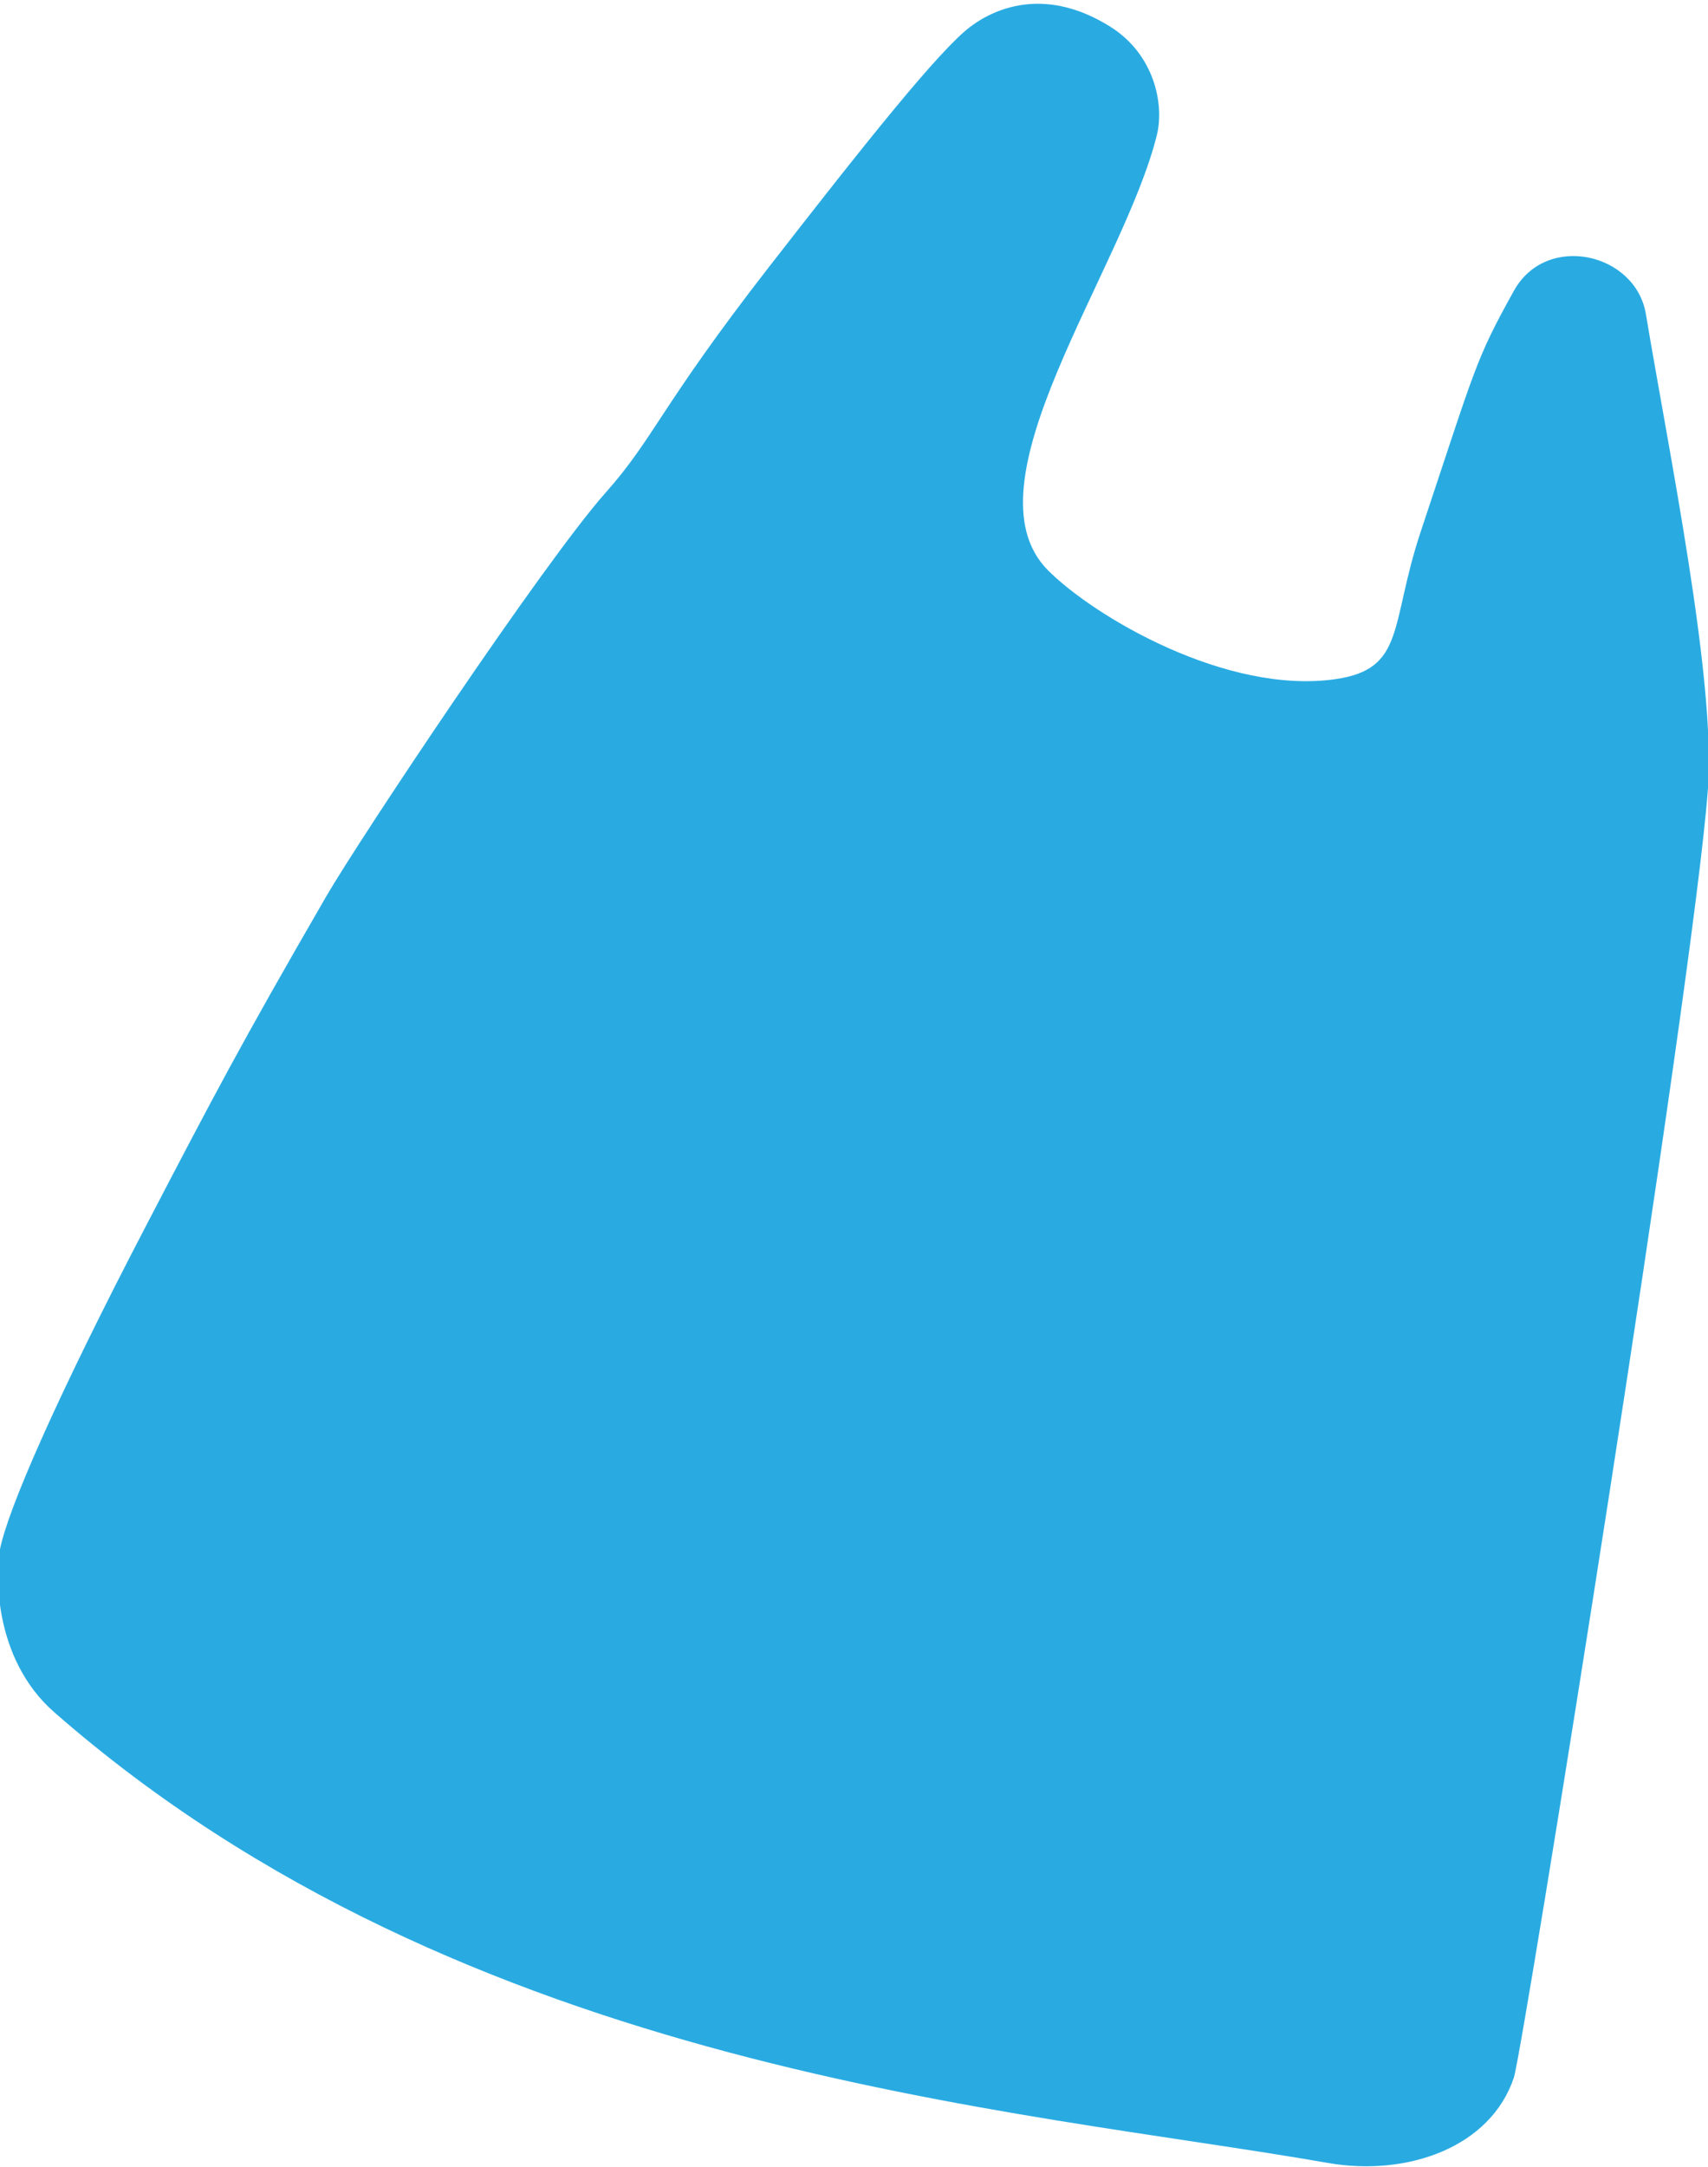 <?xml version="1.0" encoding="utf-8"?>
<!-- Generator: Adobe Illustrator 23.0.0, SVG Export Plug-In . SVG Version: 6.00 Build 0)  -->
<svg version="1.1" id="图层_1" xmlns="http://www.w3.org/2000/svg" xmlns:xlink="http://www.w3.org/1999/xlink" x="0px" y="0px"
	 viewBox="0 0 220 279" style="enable-background:new 0 0 220 279;" xml:space="preserve">
<style type="text/css">
	.st0{fill:#29ABE2;}
</style>
<path class="st0" d="M212,40.43c3,18,9,47,8,61c-1.78,24.94-23.86,162.58-25,166c-3,9-13.72,12.8-24,11c-40-7-110.98-11.6-164-58
	c-8-7-7.55-18.23-7-21c1-5,7-19,19-42c8.51-16.31,12-23,23-42c4.3-7.42,28-43,36-52c6.27-7.05,7-11,21-29c12.47-16.03,22-28,26-31
	c3.58-2.68,10-5,18,0c5.69,3.56,7,10,6,14c-4.37,17.49-25.11,44.89-14,56c6,6,23,16,37,14c9.08-1.3,7-7,11-19c7.11-21.32,7-22,12-31
	C199.18,29.91,210.68,32.54,212,40.43z"/>
</svg>
